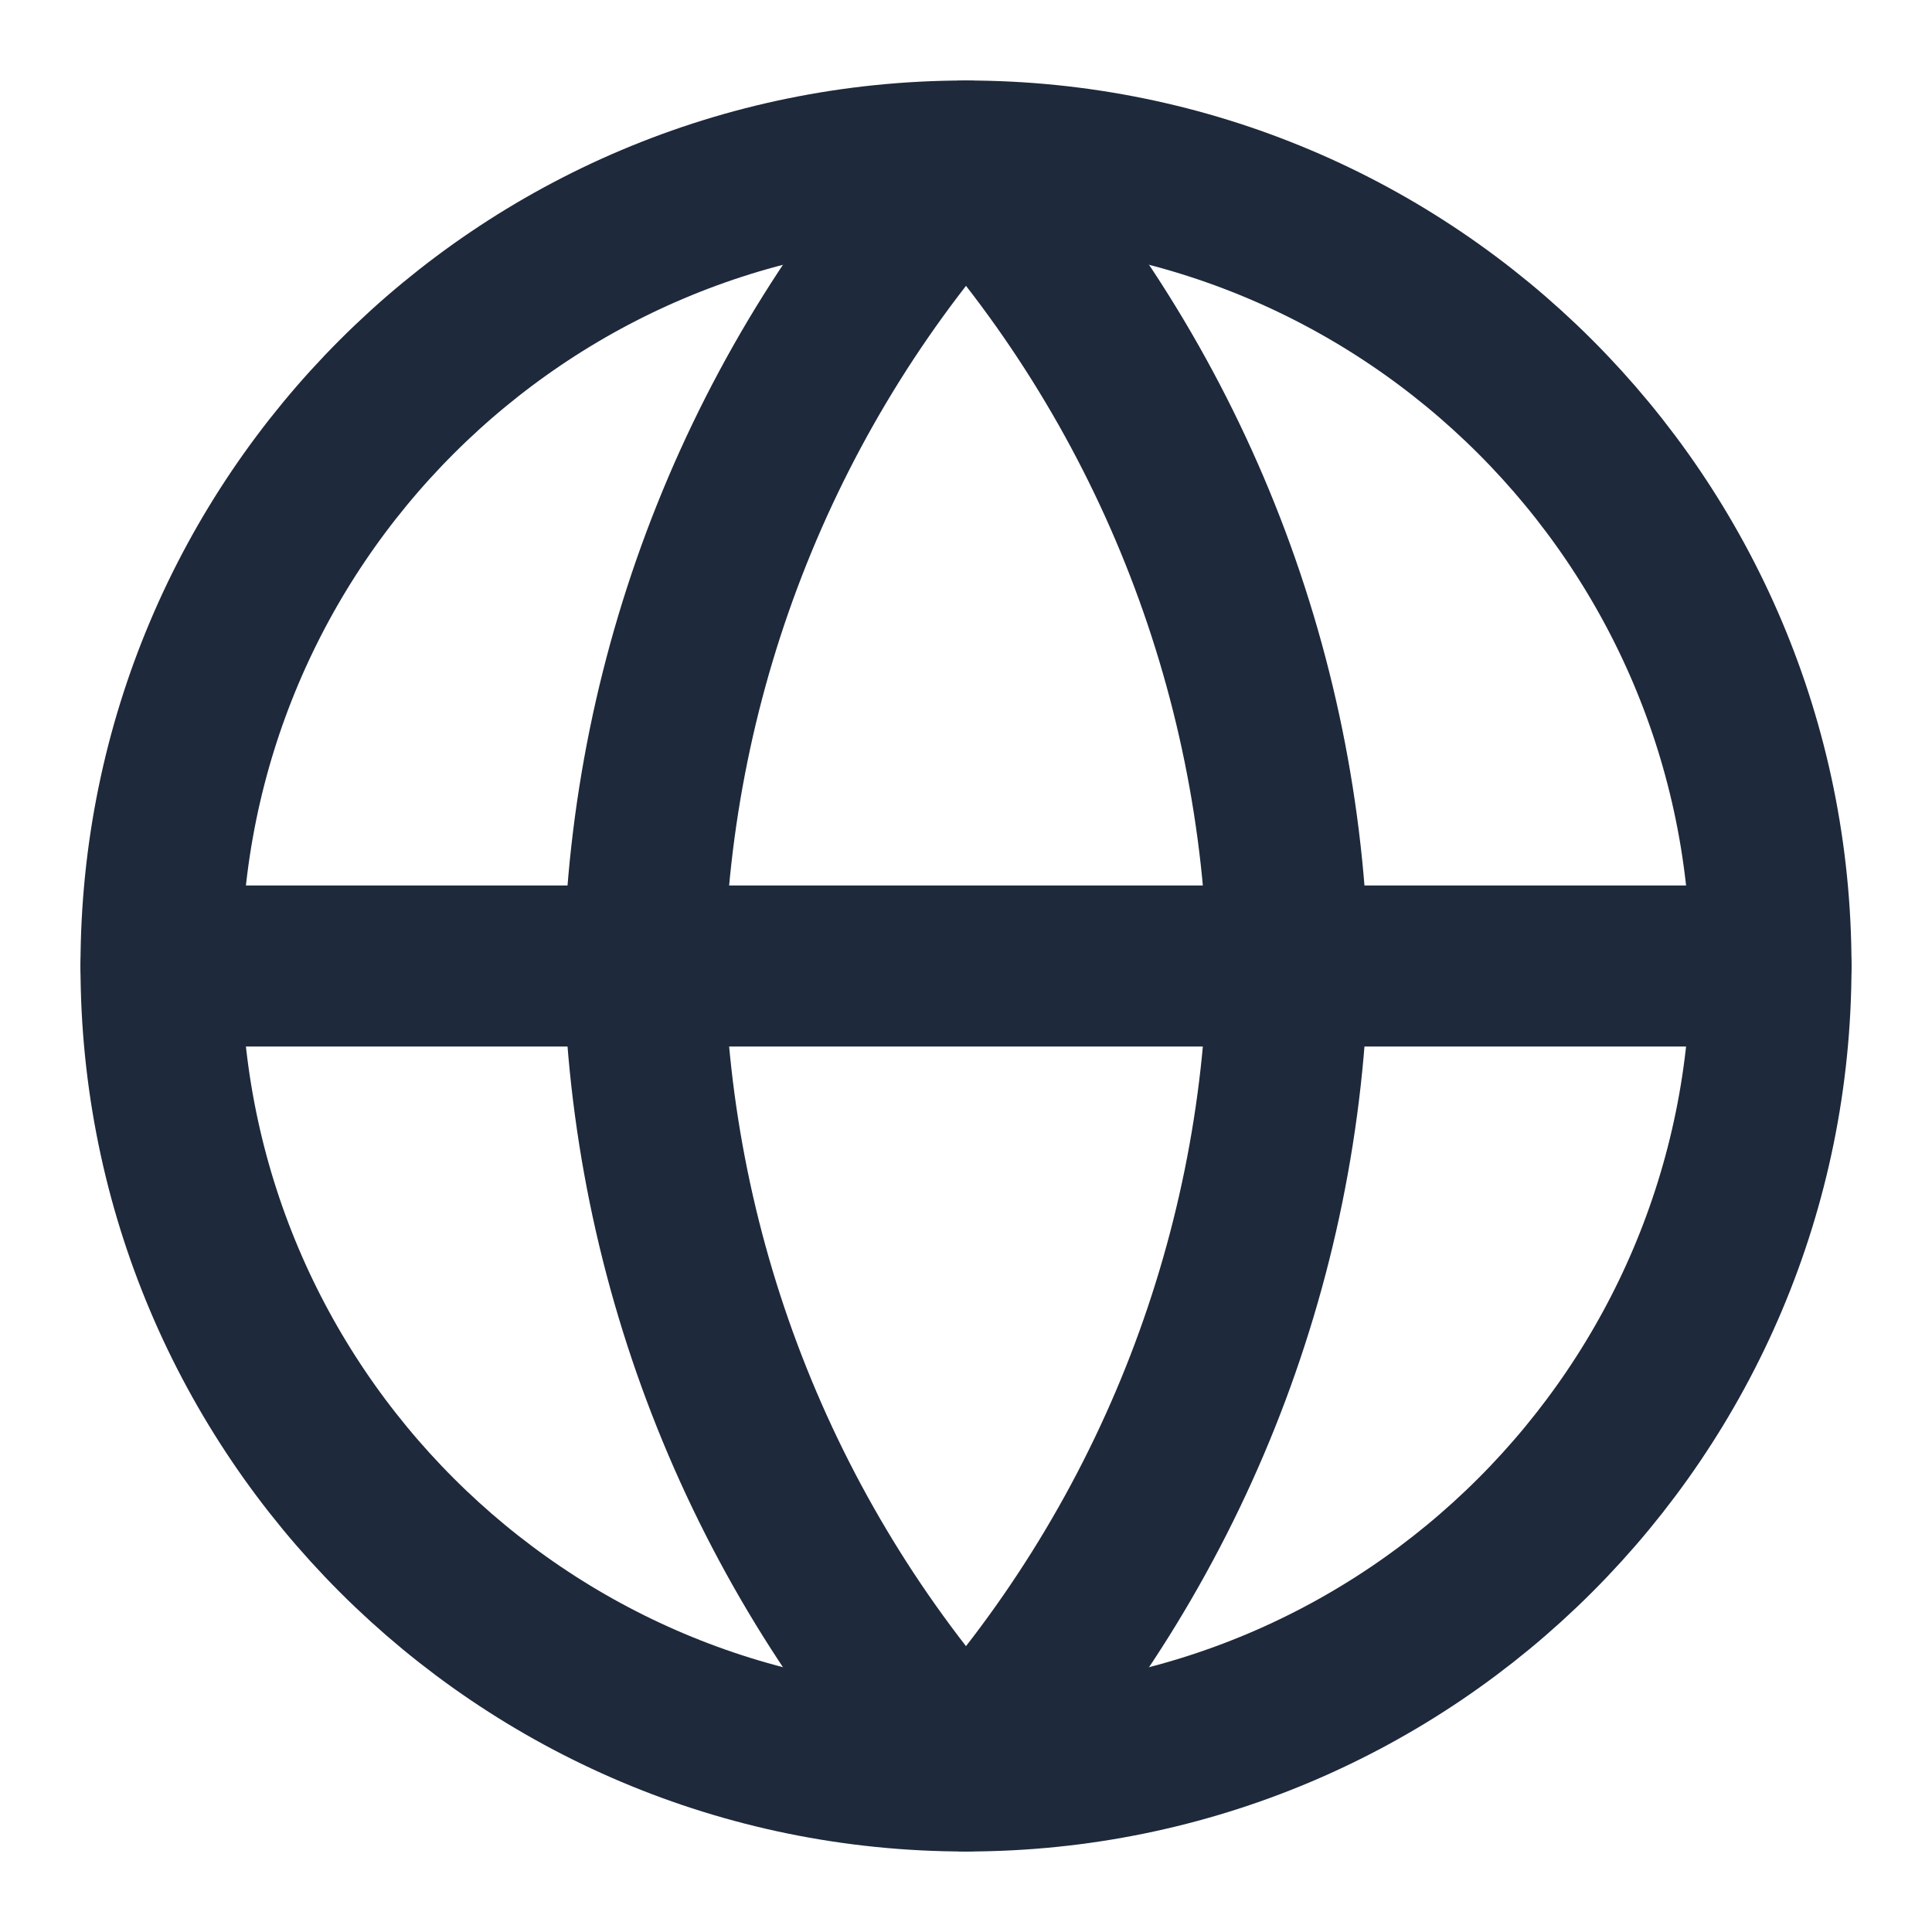 <svg width="24" height="24" viewBox="0 0 24 24" fill="none" xmlns="http://www.w3.org/2000/svg">
<path d="M12 22C17.523 22 22 17.523 22 12C22 6.477 17.523 2 12 2C6.477 2 2 6.477 2 12C2 17.523 6.477 22 12 22Z" stroke="#1E293B" stroke-width="2" stroke-linecap="round" stroke-linejoin="round"/>
<path d="M2 12H22" stroke="#1E293B" stroke-width="2" stroke-linecap="round" stroke-linejoin="round"/>
<path d="M12 2C14.501 4.738 15.923 8.292 16 12C15.923 15.708 14.501 19.262 12 22C9.499 19.262 8.077 15.708 8 12C8.077 8.292 9.499 4.738 12 2V2Z" stroke="#1E293B" stroke-width="2" stroke-linecap="round" stroke-linejoin="round"/>
</svg>
